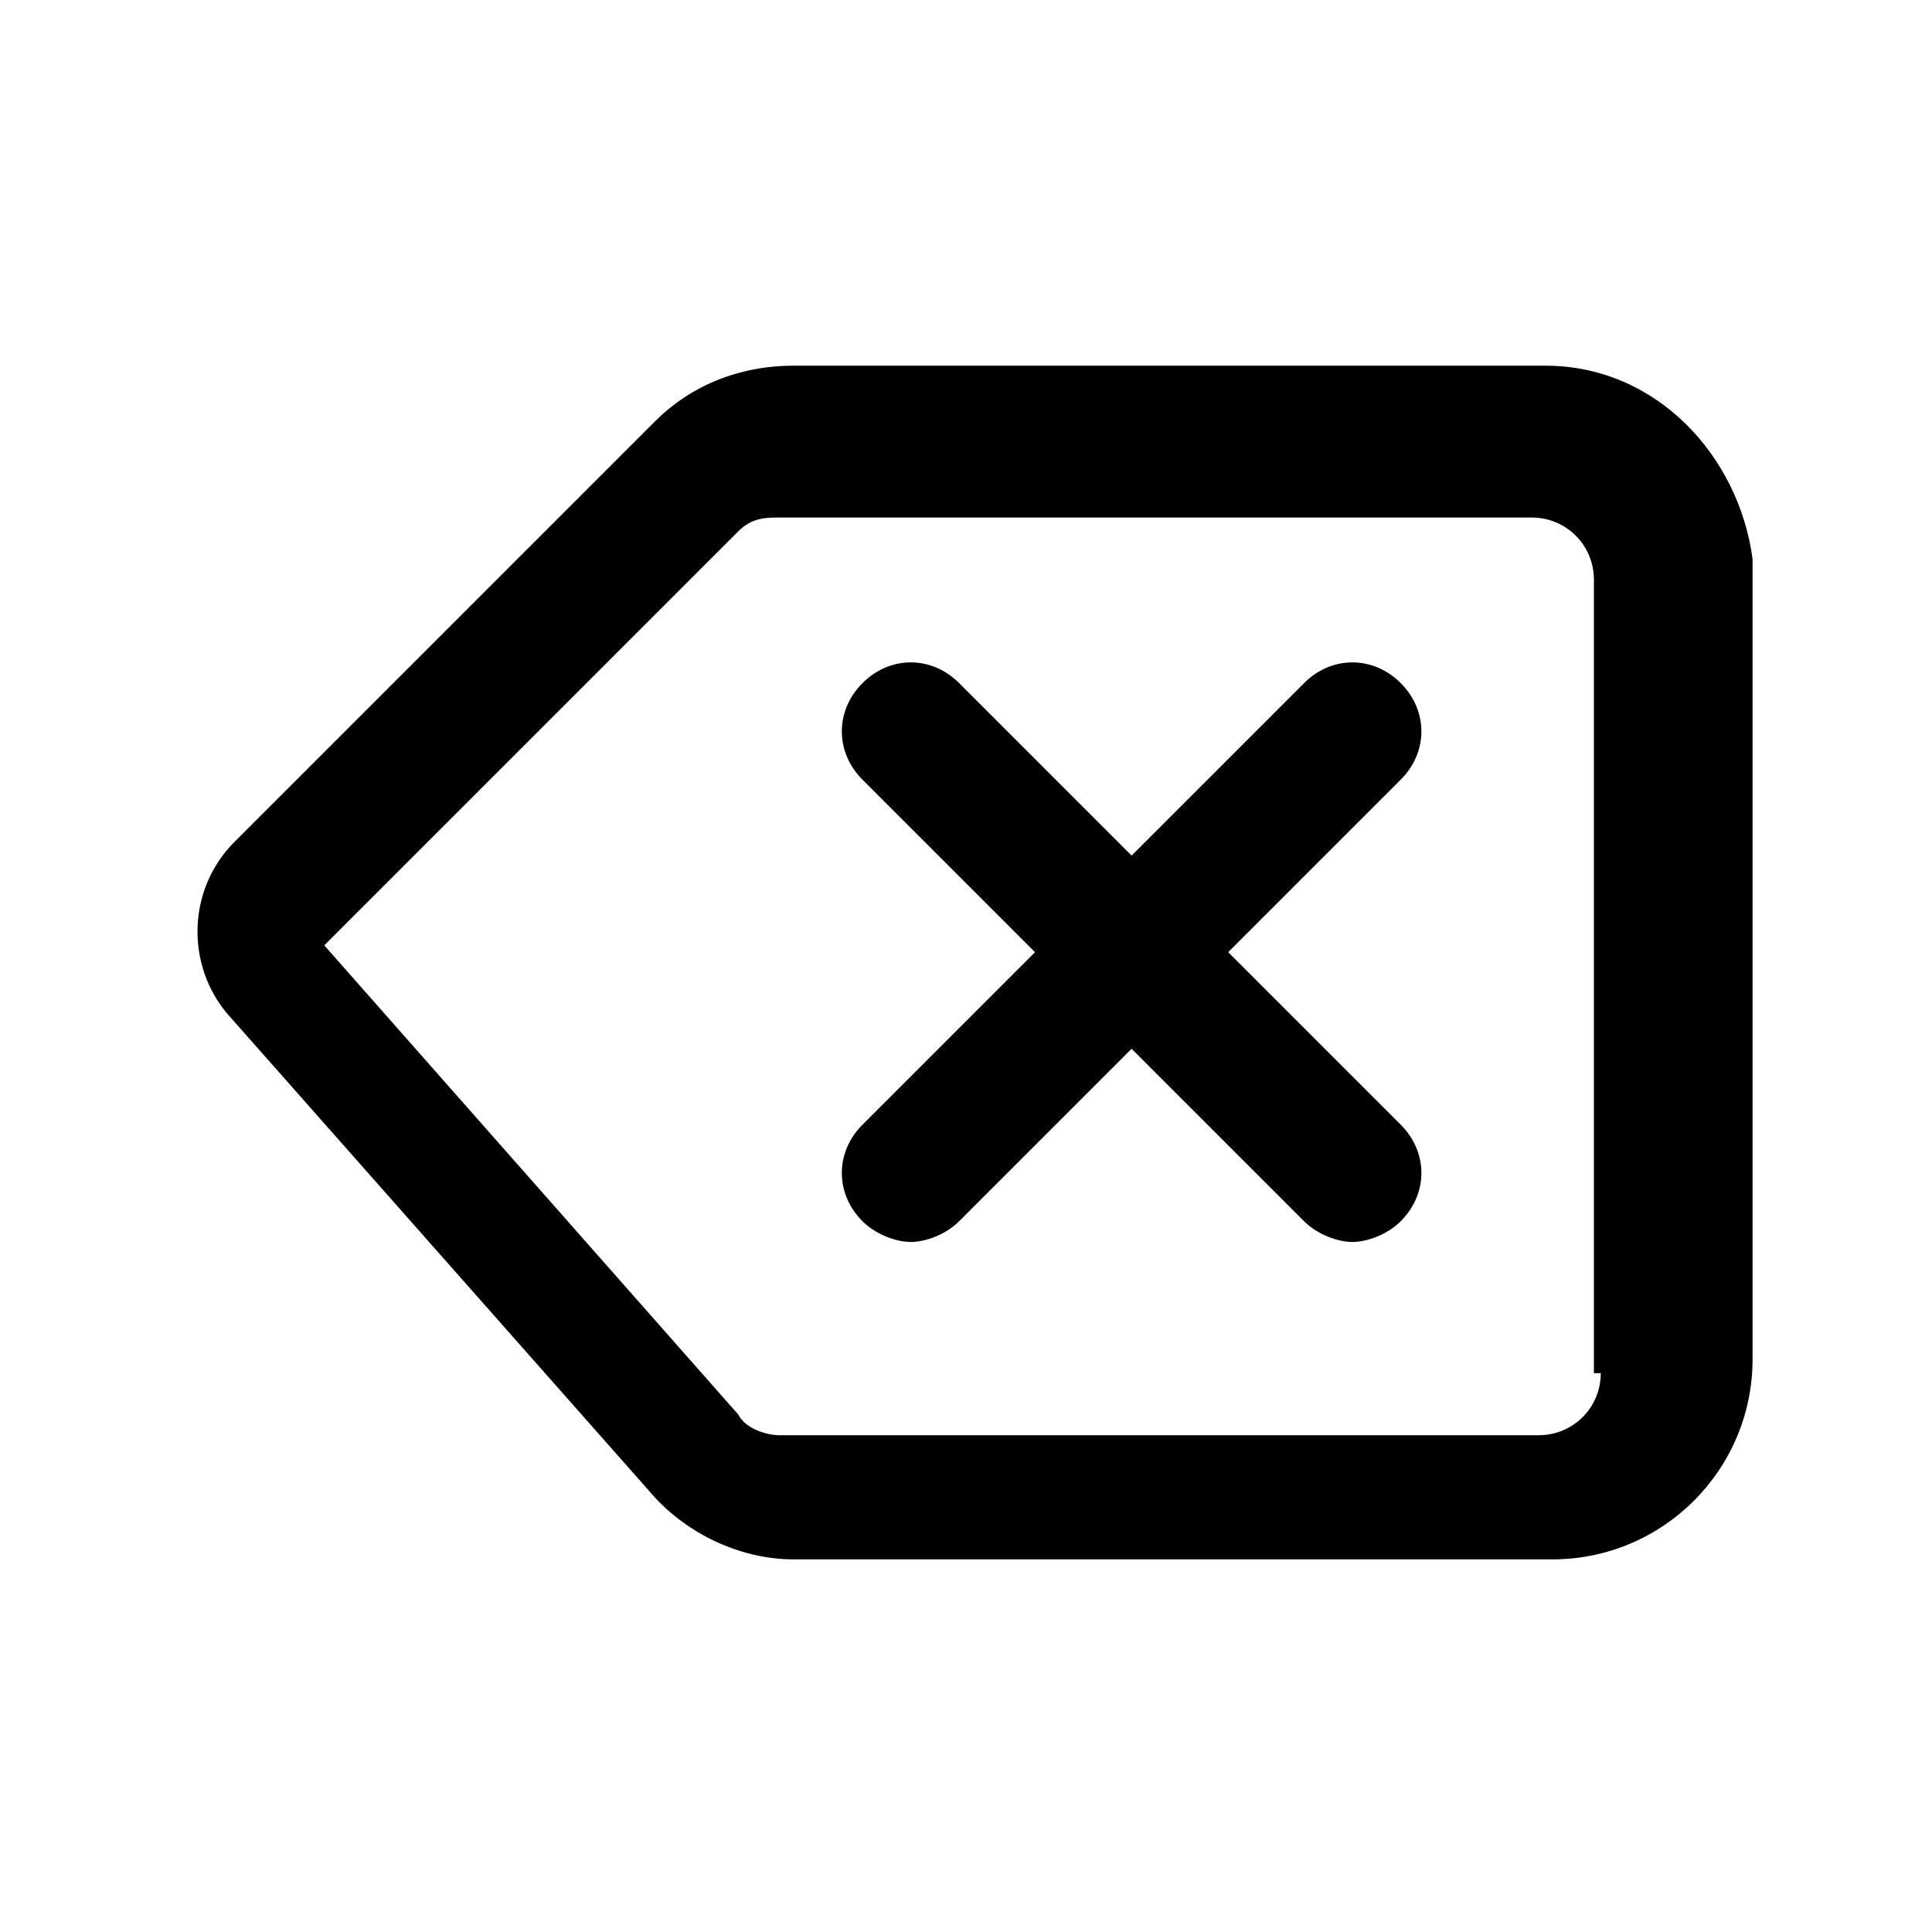 <!-- Generated by IcoMoon.io -->
<svg version="1.1" xmlns="http://www.w3.org/2000/svg" width="32" height="32" viewBox="0 0 32 32">
<title>clear</title>
<path d="M25.6 6.057h-12.457c-0.914 0-1.714 0.343-2.286 0.914l-6.971 6.971c-0.8 0.8-0.8 2.057-0.114 2.857l6.971 7.886c0.571 0.686 1.486 1.143 2.4 1.143h12.571c1.829 0 3.314-1.486 3.314-3.314v-13.257c-0.229-1.714-1.6-3.2-3.429-3.2zM26.514 22.743c0 0.571-0.457 1.029-1.029 1.029h-12.571c-0.229 0-0.571-0.114-0.686-0.343l-6.857-7.771 6.857-6.857c0.229-0.229 0.457-0.229 0.686-0.229h12.457c0.571 0 1.029 0.457 1.029 1.029v13.143z"></path>
<path d="M23.2 11.314c-0.457-0.457-1.143-0.457-1.6 0l-2.857 2.857-2.857-2.857c-0.457-0.457-1.143-0.457-1.6 0s-0.457 1.143 0 1.6l2.857 2.857-2.857 2.857c-0.457 0.457-0.457 1.143 0 1.6 0.229 0.229 0.571 0.343 0.8 0.343s0.571-0.114 0.8-0.343l2.857-2.857 2.857 2.857c0.229 0.229 0.571 0.343 0.8 0.343s0.571-0.114 0.8-0.343c0.457-0.457 0.457-1.143 0-1.6l-2.857-2.857 2.857-2.857c0.457-0.457 0.457-1.143 0-1.6z"></path>
</svg>
